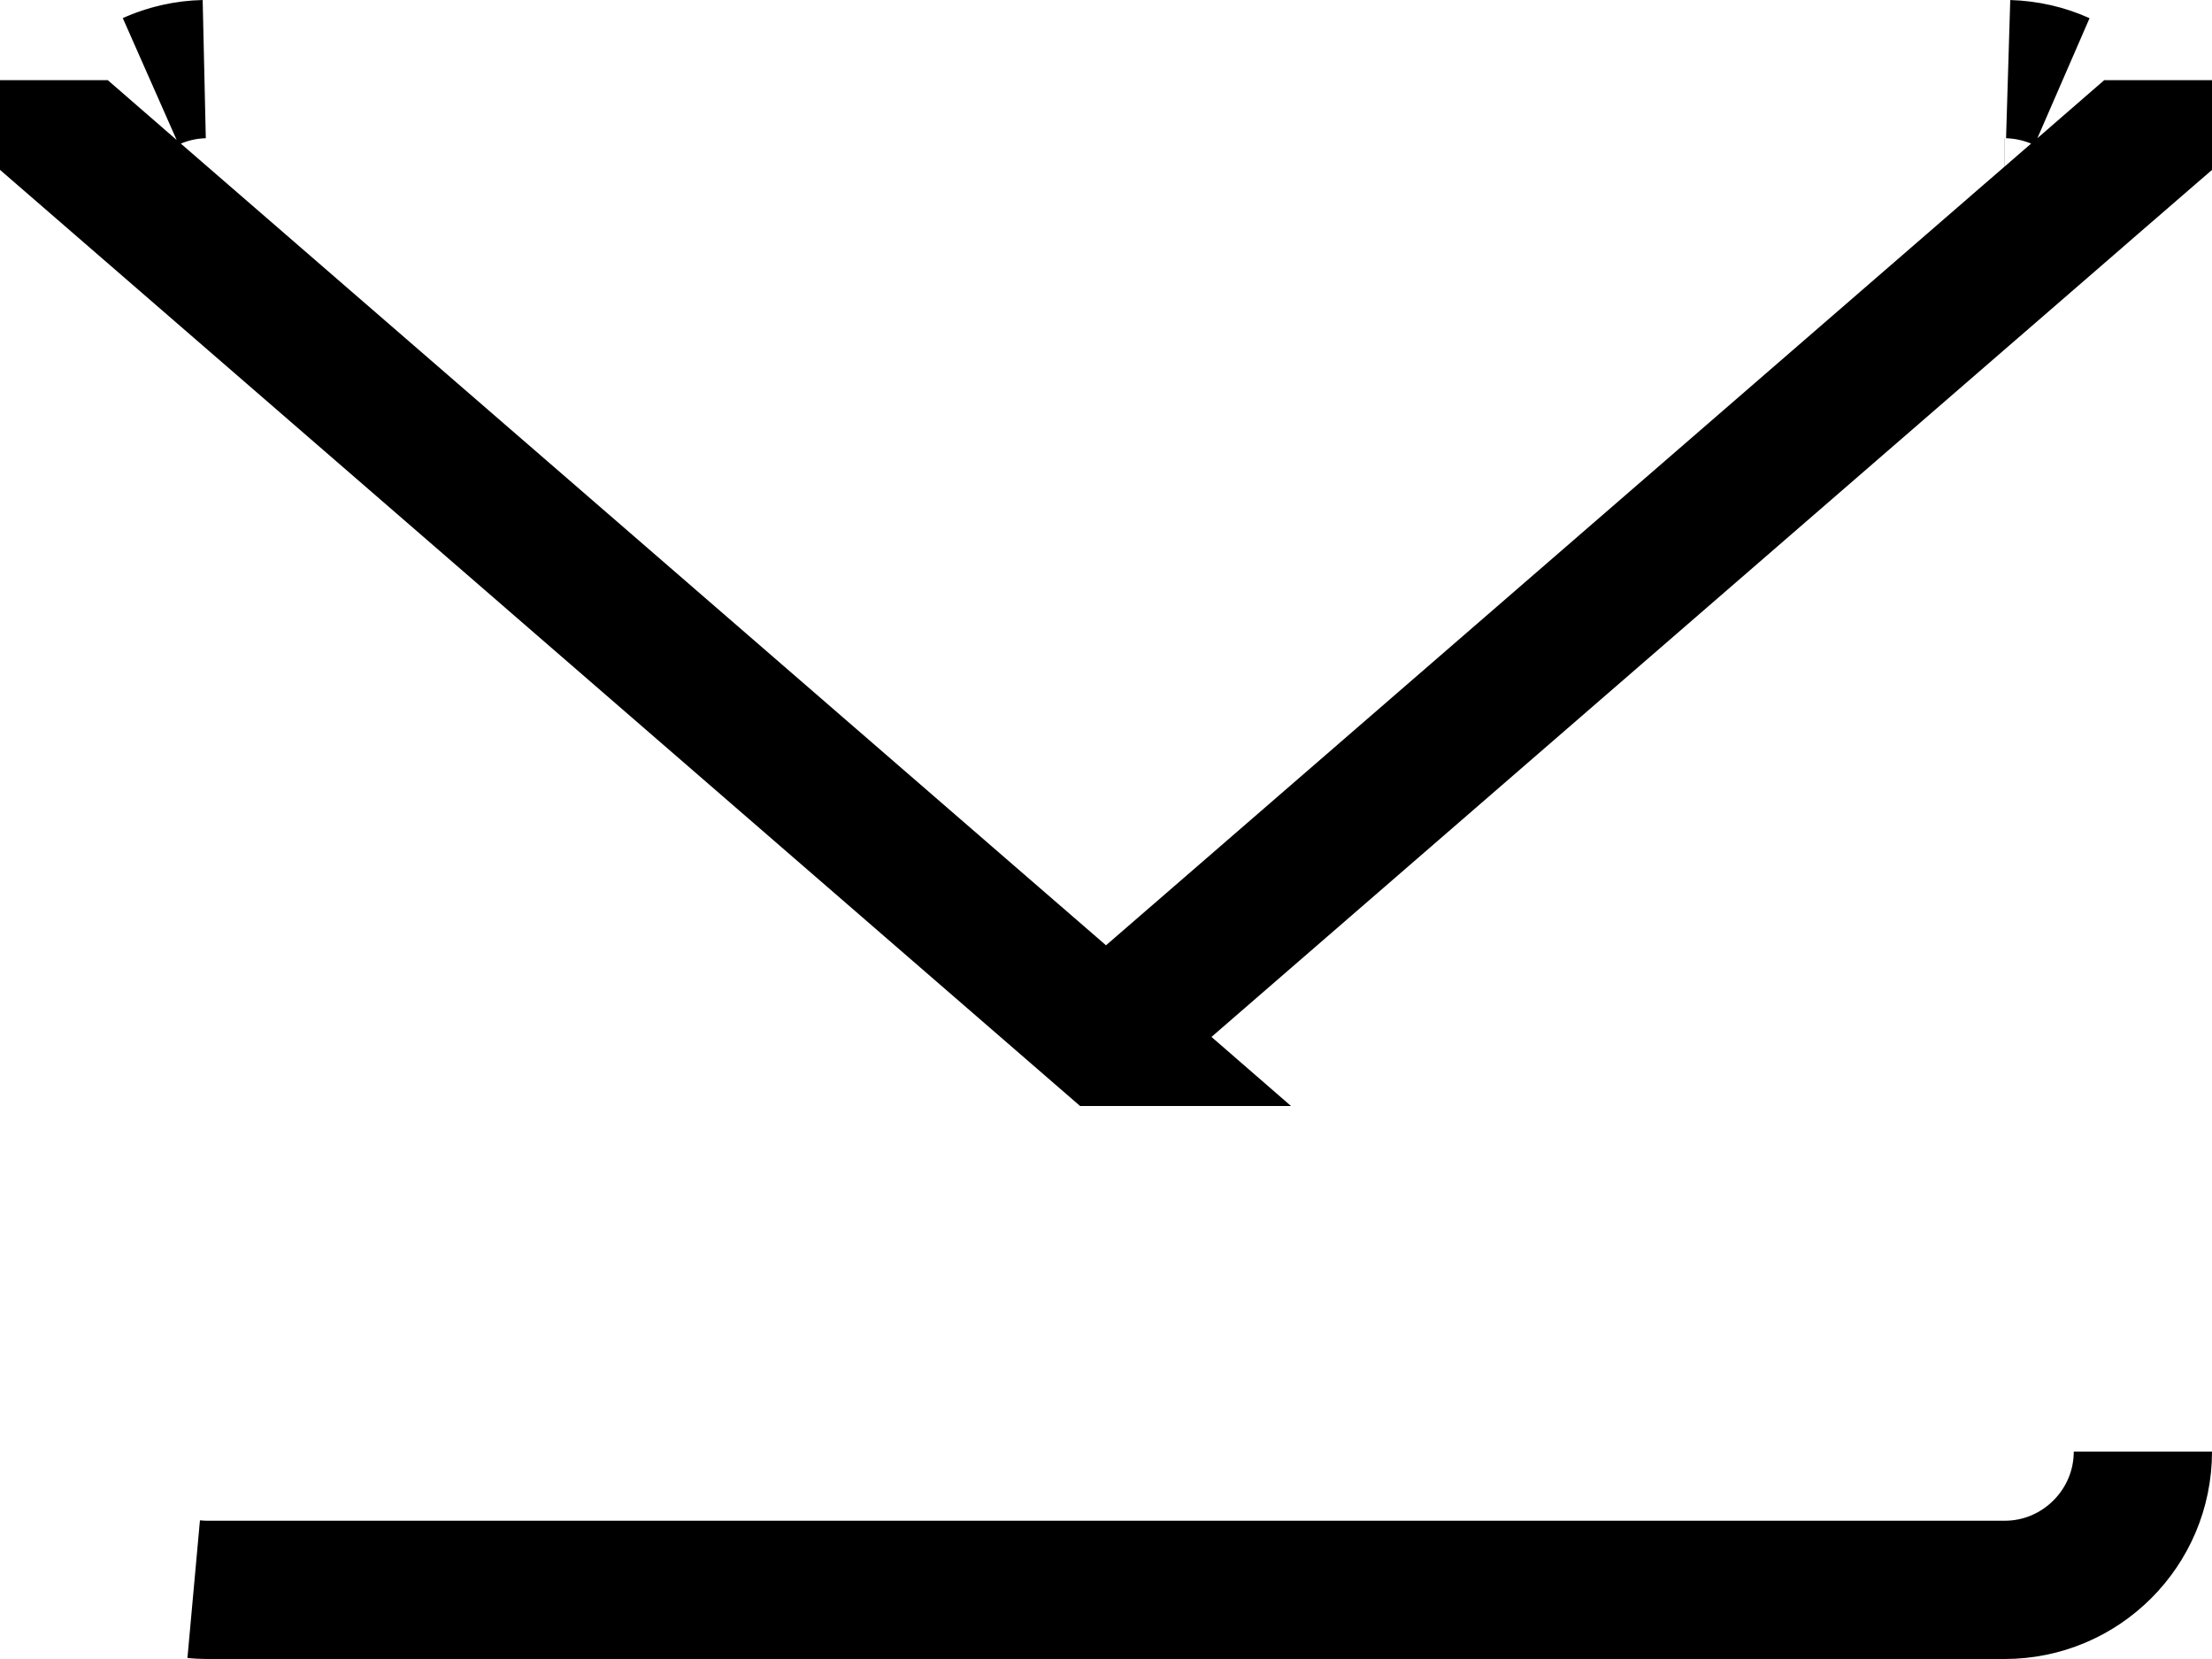 <svg width="16" height="12" viewBox="0 0 16 12" fill="none" xmlns="http://www.w3.org/2000/svg">
<path d="M15.019 1.417L15.407 1.08C15.407 1.08 15.408 1.08 15.408 1.08L14.672 1.717L8 7.5L8 7.5L8.327 7.216L15.019 1.417ZM7.673 7.216L8 7.5L7.999 7.5L1.327 1.717L0.592 1.08C0.593 1.08 0.593 1.08 0.593 1.08L0.981 1.417L7.673 7.216ZM1.116 0.577L1.093 0.587C1.211 0.534 1.341 0.503 1.477 0.5C1.348 0.503 1.226 0.531 1.116 0.577ZM14.908 0.587L14.884 0.577C14.775 0.532 14.654 0.504 14.526 0.5C14.662 0.504 14.791 0.534 14.908 0.587ZM1.5 11.5C1.467 11.5 1.434 11.498 1.401 11.495C1.434 11.498 1.467 11.5 1.5 11.5H14.5C15.052 11.5 15.5 11.052 15.5 10.5C15.5 11.051 15.051 11.5 14.5 11.5H1.5ZM14.5 1.5L14.499 1.5L14.499 1.5H14.5ZM1.5 1.5H1.5L1.5 1.5L1.5 1.5Z" fill="#2196F3" stroke="black"/>
</svg>
